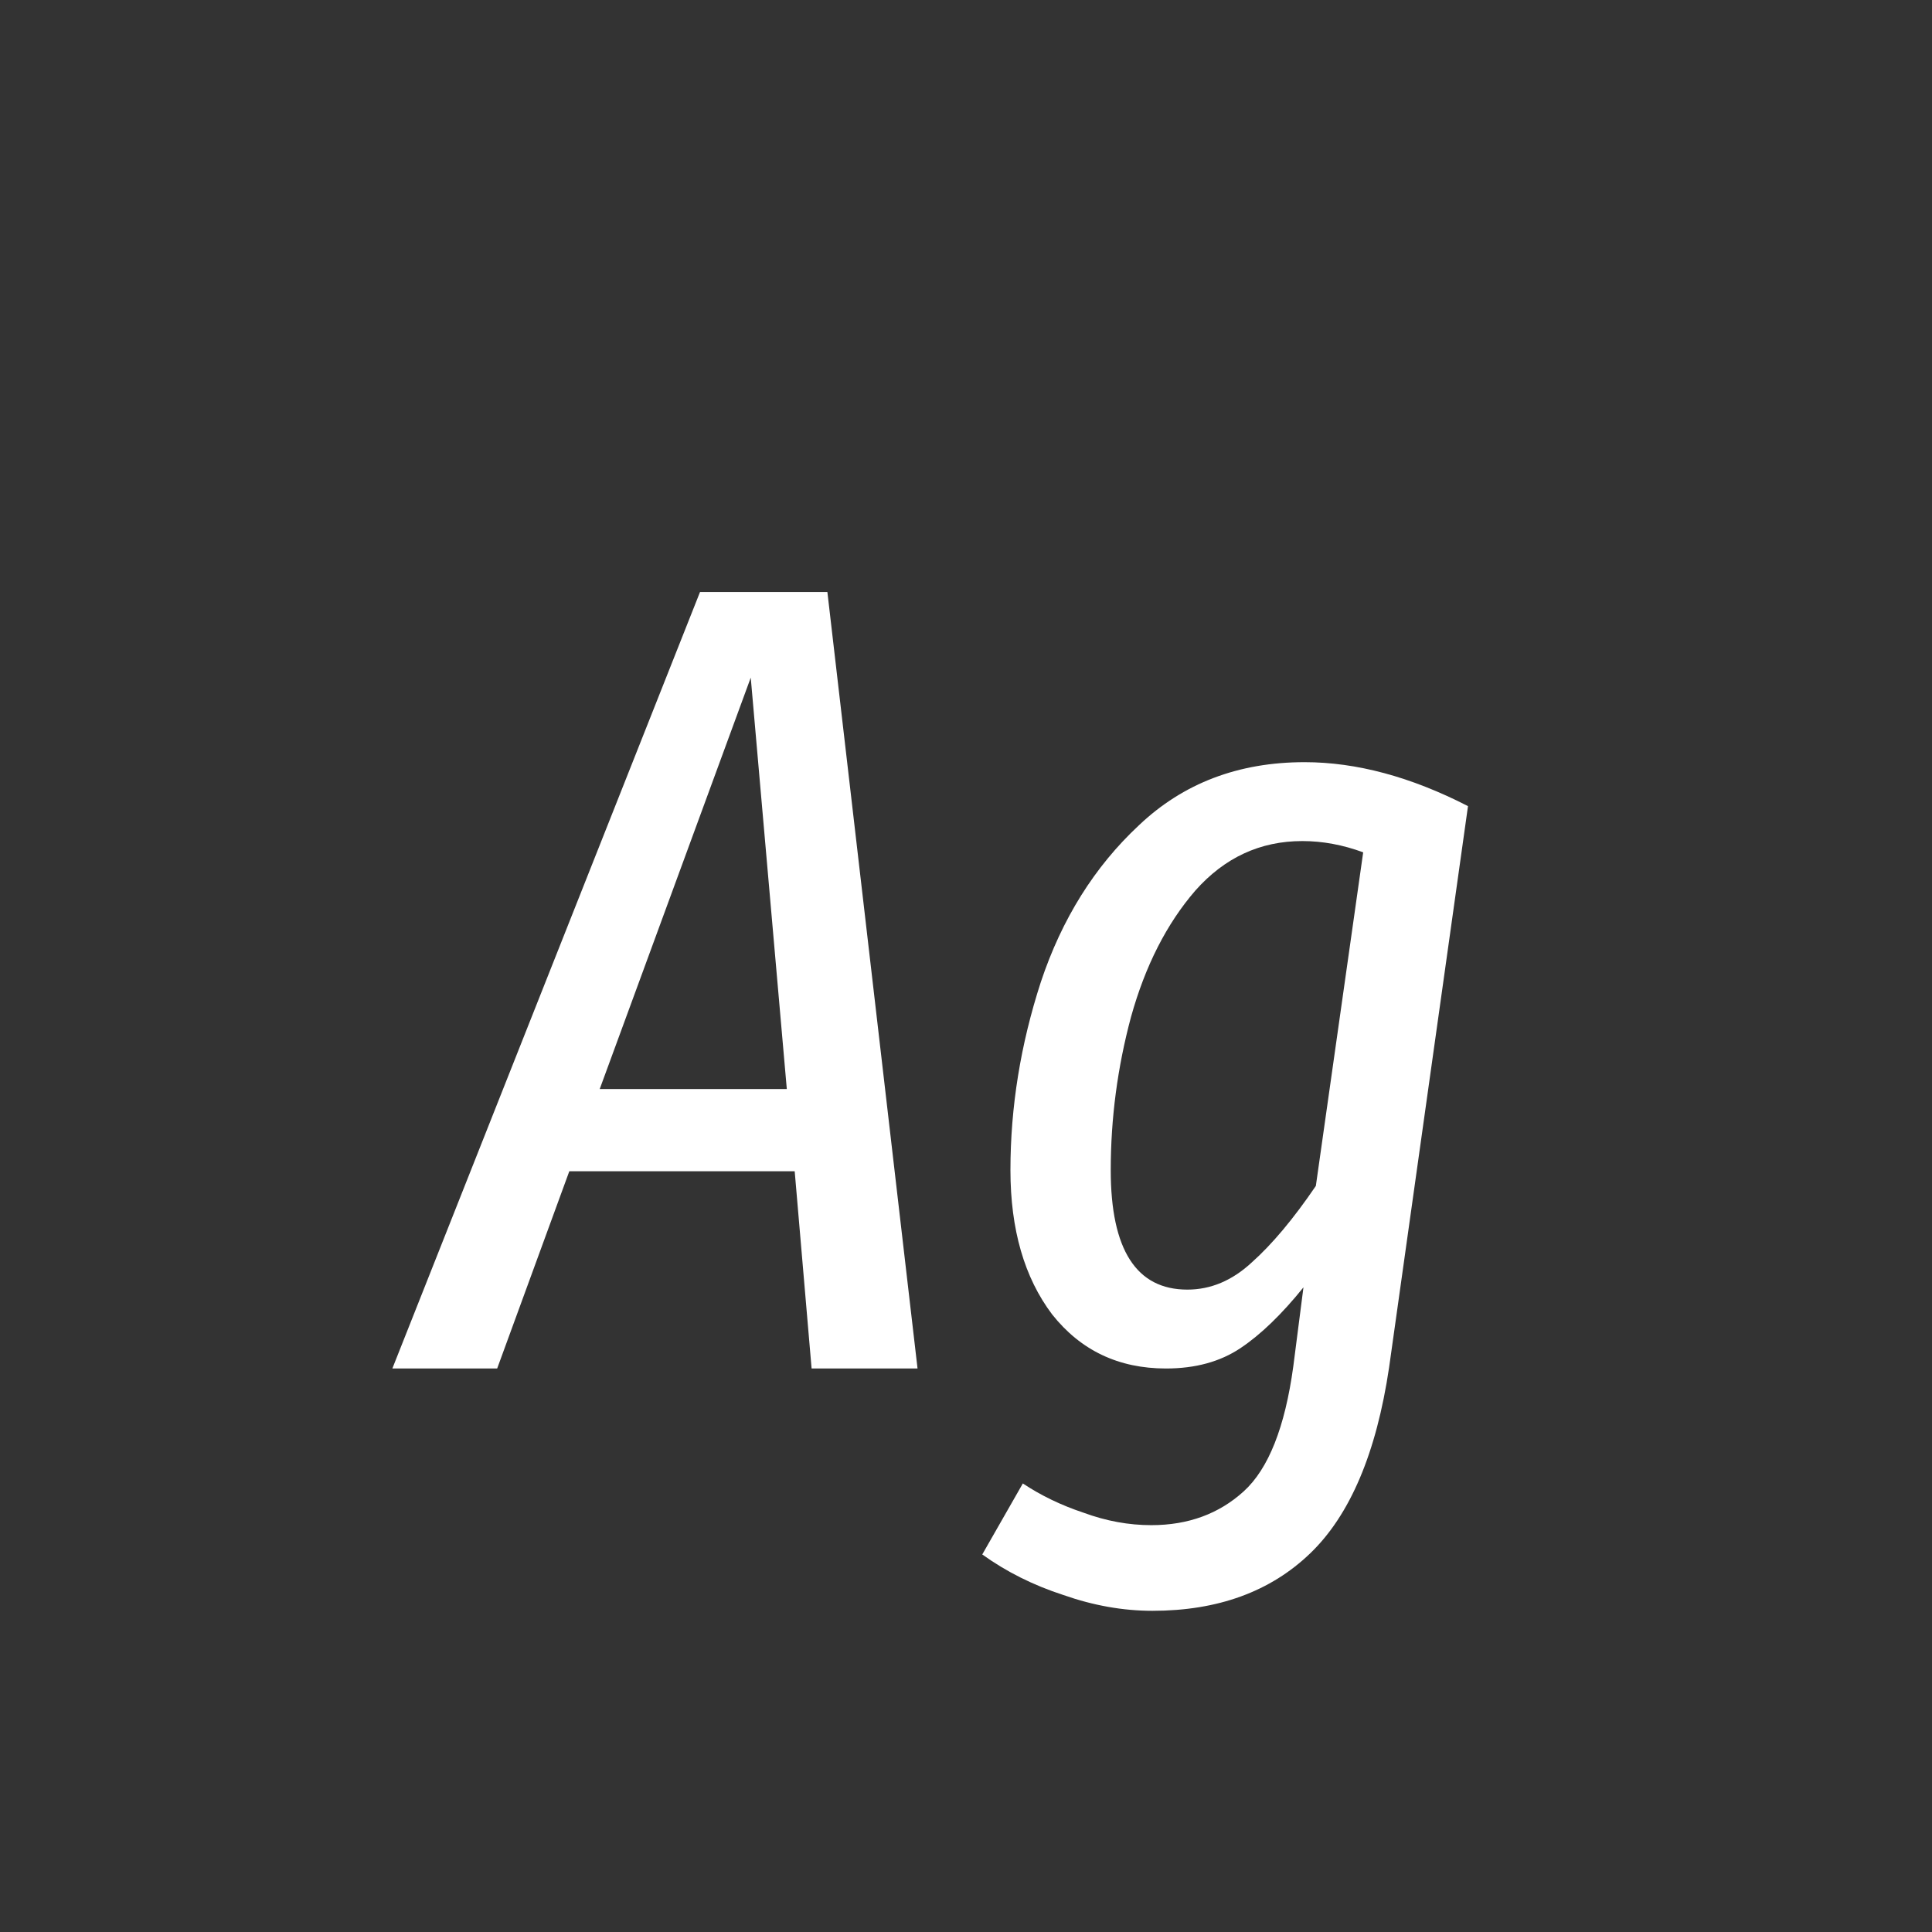 <svg width="24" height="24" viewBox="0 0 24 24" fill="none" xmlns="http://www.w3.org/2000/svg">
<rect x="0" y="0" width="24" height="24" fill="#333333" stroke="none"/>
<path d="M10.082 17L9.872 14.55H7.072L6.176 17H4.874L8.696 7.354H10.278L11.398 17H10.082ZM7.45 13.528H9.774L9.326 8.418L7.45 13.528ZM16.206 9.468C16.85 9.468 17.527 9.65 18.236 10.014L17.256 16.986C17.098 18.05 16.771 18.82 16.276 19.296C15.781 19.772 15.128 20.01 14.316 20.01C13.952 20.01 13.584 19.945 13.21 19.814C12.837 19.693 12.501 19.525 12.202 19.31L12.706 18.428C12.93 18.577 13.182 18.699 13.462 18.792C13.742 18.895 14.022 18.946 14.302 18.946C14.759 18.946 15.142 18.806 15.45 18.526C15.758 18.246 15.963 17.728 16.066 16.972L16.192 15.992C15.921 16.328 15.66 16.58 15.408 16.748C15.156 16.916 14.848 17 14.484 17C13.896 17 13.425 16.776 13.07 16.328C12.725 15.871 12.552 15.273 12.552 14.536C12.552 13.752 12.678 12.973 12.93 12.198C13.191 11.414 13.598 10.765 14.148 10.252C14.699 9.729 15.385 9.468 16.206 9.468ZM16.178 10.448C15.655 10.448 15.212 10.653 14.848 11.064C14.493 11.475 14.227 11.997 14.05 12.632C13.882 13.257 13.798 13.892 13.798 14.536C13.798 15.525 14.116 16.02 14.75 16.02C15.04 16.02 15.306 15.908 15.548 15.684C15.8 15.46 16.066 15.143 16.346 14.732L16.934 10.588C16.682 10.495 16.43 10.448 16.178 10.448Z" fill="white"/>
</svg>
